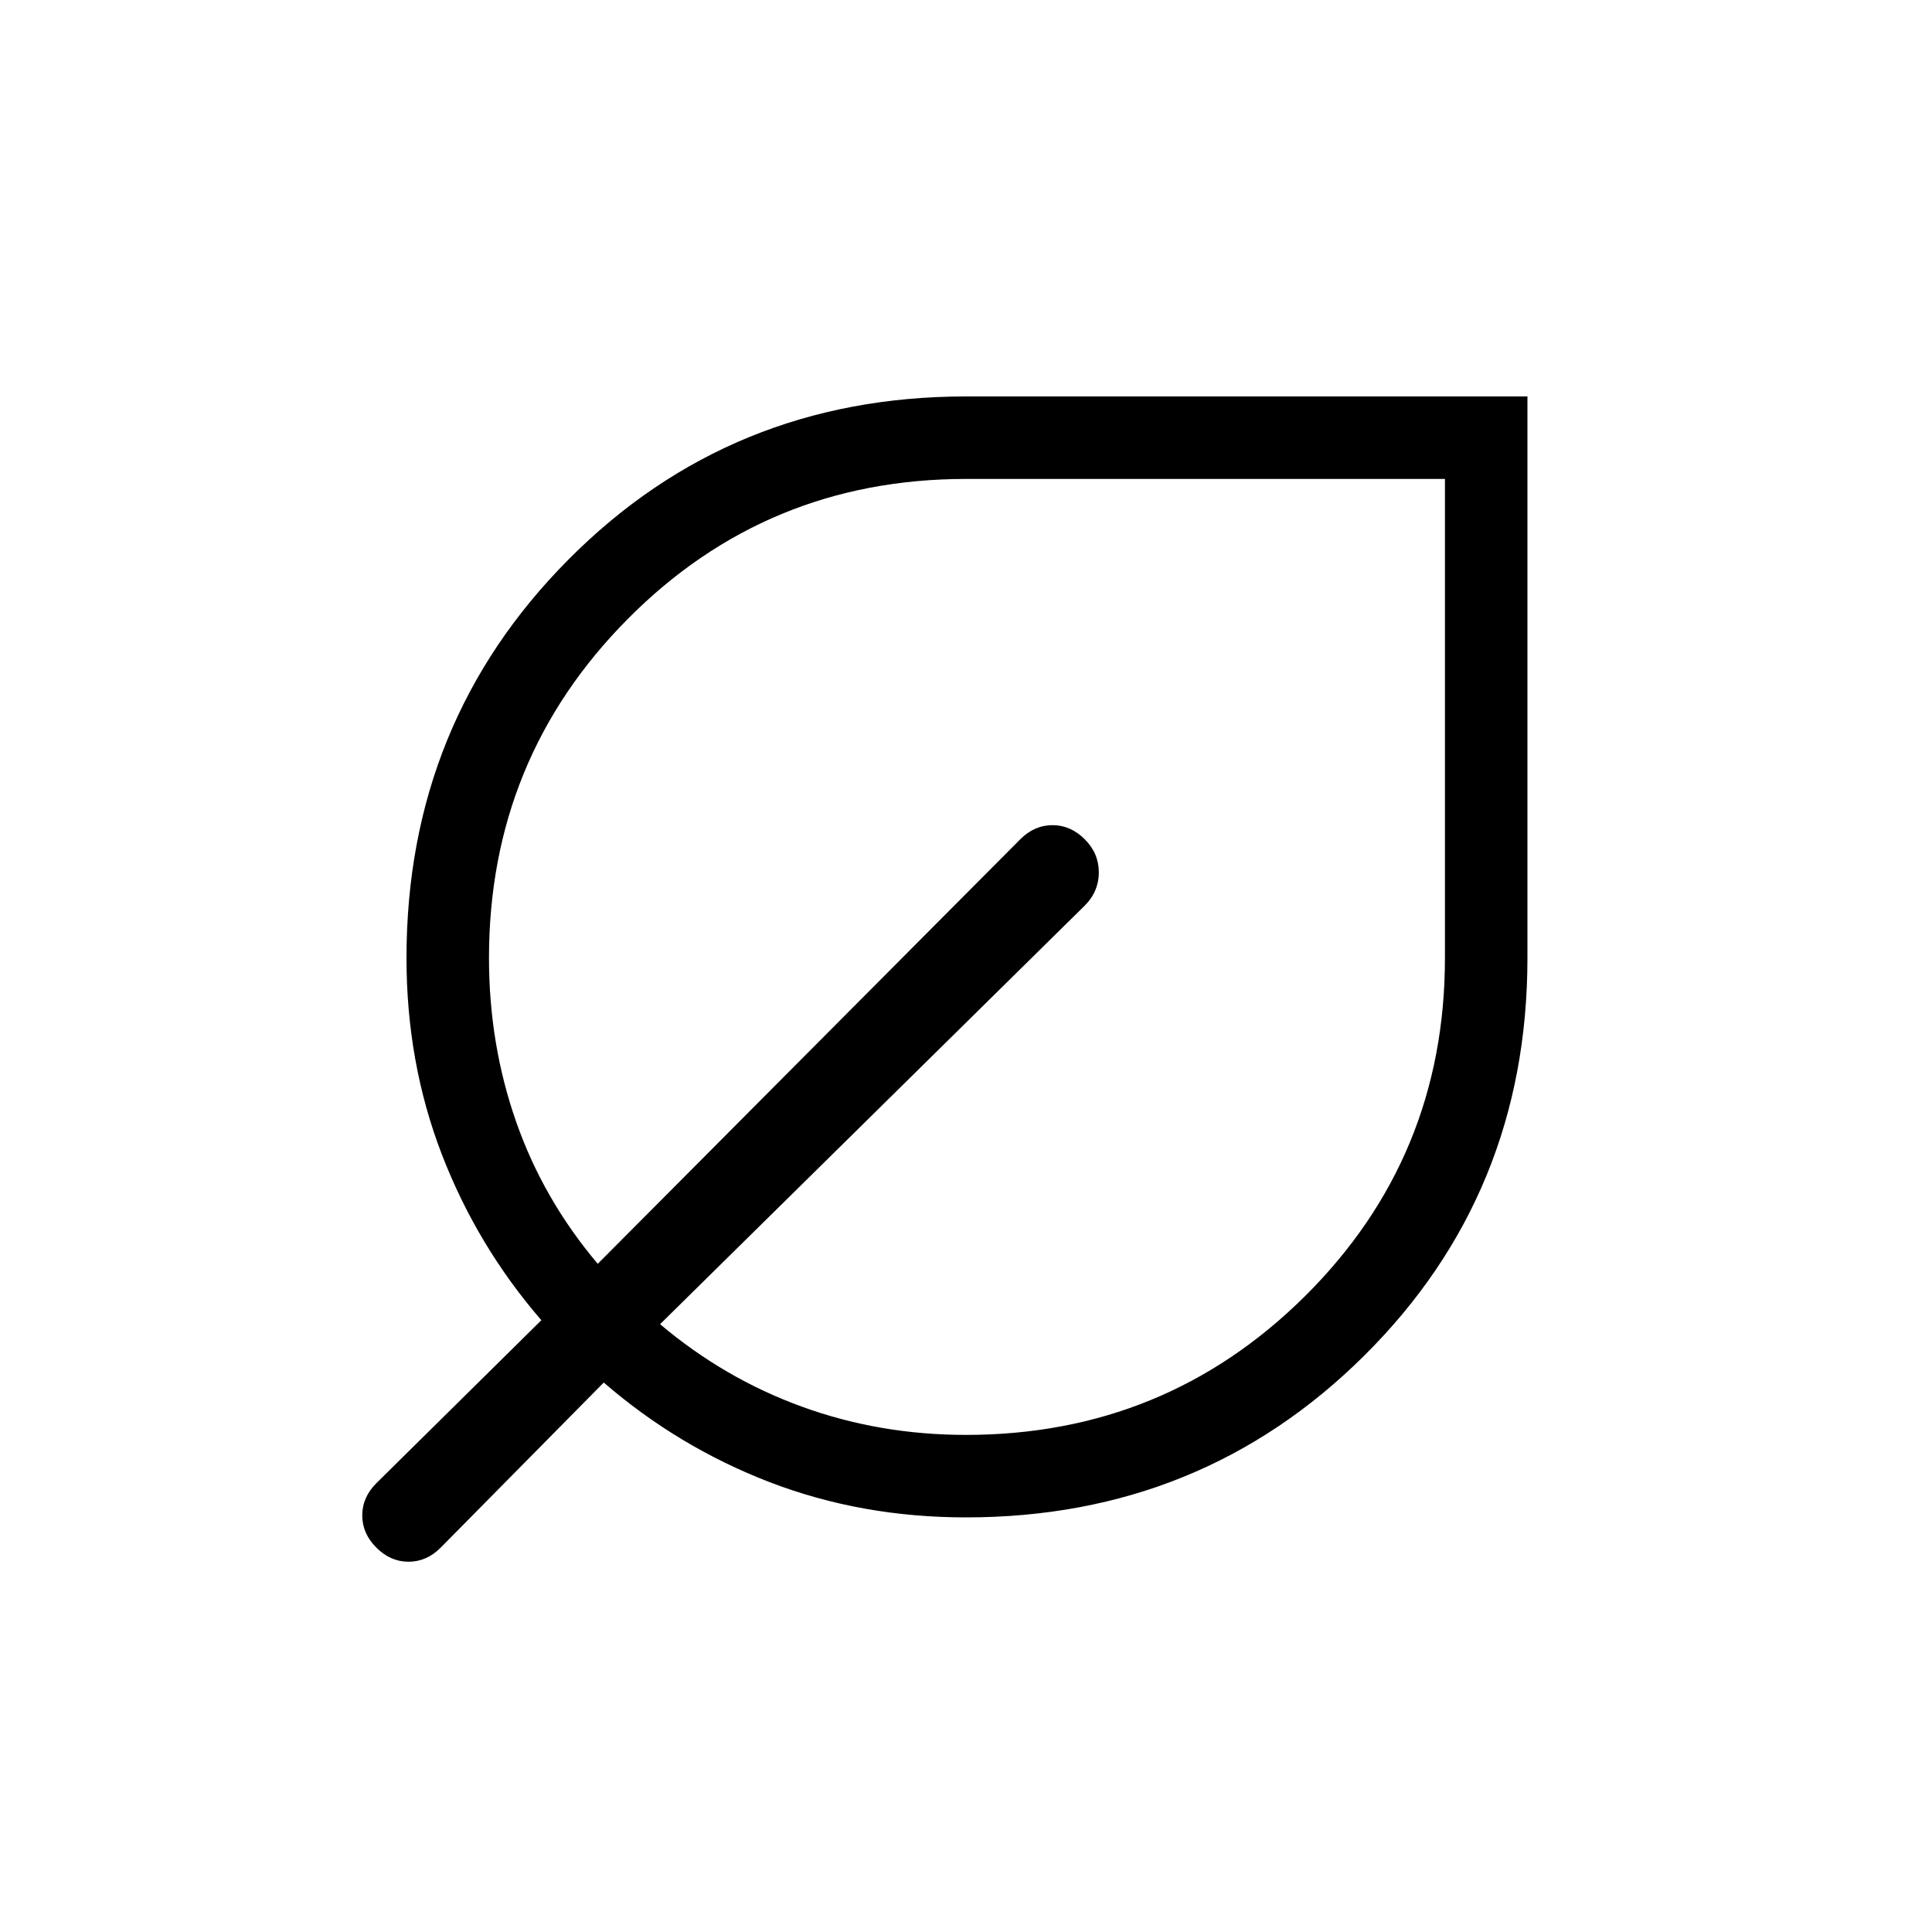 <svg xmlns="http://www.w3.org/2000/svg" height="20" width="20"><path d="M10 15.708q-1.083 0-2.031-.364-.948-.365-1.719-1.032l-1.688 1.709q-.145.146-.333.146-.187 0-.333-.146-.146-.146-.146-.333 0-.188.146-.334l1.708-1.687q-.666-.771-1.031-1.719-.365-.948-.365-2.031 0-2.438 1.677-4.125Q7.562 4.104 10 4.104h5.812v5.813q0 2.437-1.687 4.114T10 15.708Zm0-.854q2.062 0 3.51-1.437 1.448-1.438 1.448-3.5V4.958H10q-2.062 0-3.5 1.448-1.438 1.448-1.438 3.511 0 .895.282 1.698.281.802.844 1.468l4.374-4.395q.146-.146.334-.146.187 0 .333.146.146.145.146.343 0 .198-.146.344l-4.396 4.333q.667.563 1.469.854.802.292 1.698.292Z"/></svg>